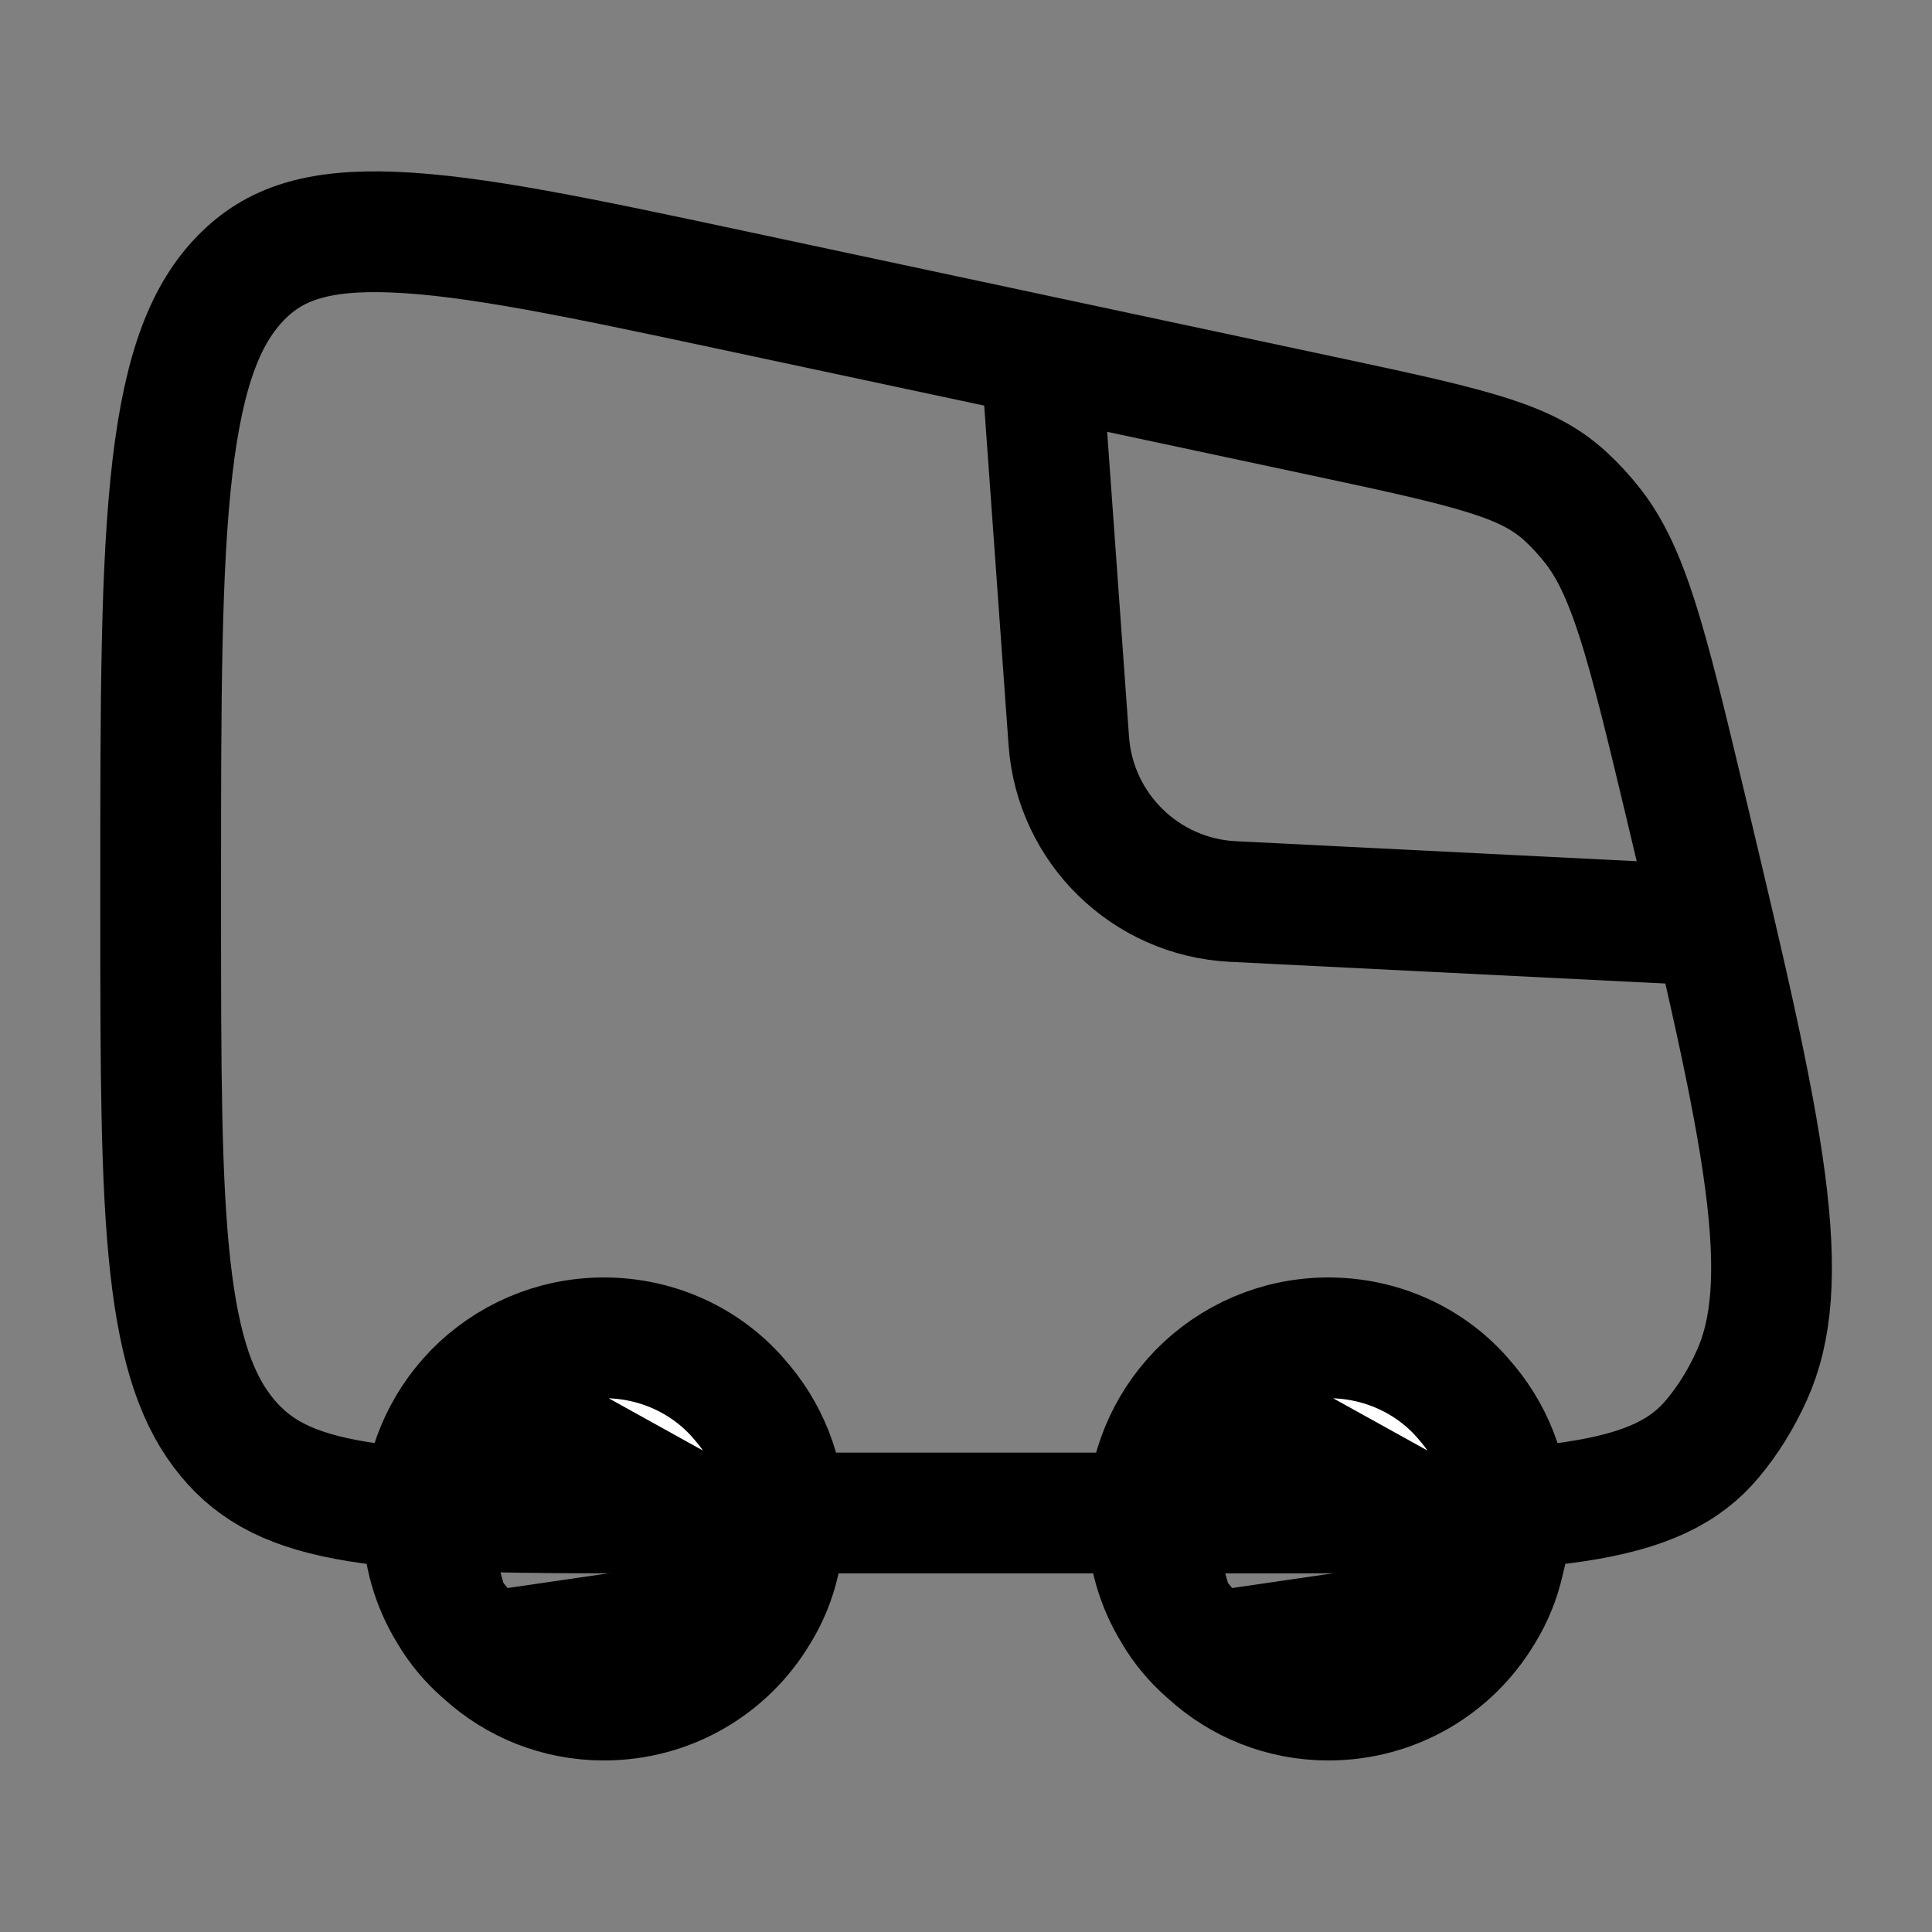 <svg width="24" height="24" viewBox="0 0 24 24" fill="none" xmlns="http://www.w3.org/2000/svg">
  <rect x="0" y="0" width="24" height="24" fill="#808080" stroke="none"/>
  <g clip-path="url(#clip0_366_13483)">
    <path
      d="M1.996 10.991C1.996 8.693 1.997 7.037 2.143 5.797C2.289 4.562 2.565 3.886 2.999 3.445C3.405 3.033 3.932 2.845 4.893 2.884C5.894 2.924 7.212 3.202 9.096 3.604L16.565 5.197C18.359 5.579 18.972 5.734 19.441 6.16C19.566 6.274 19.685 6.403 19.795 6.545C19.999 6.809 20.166 7.151 20.343 7.705C20.522 8.268 20.696 8.994 20.94 10.015C21.426 12.054 21.776 13.526 21.927 14.676C22.077 15.82 22.012 16.532 21.76 17.089C21.628 17.381 21.464 17.644 21.274 17.871C20.939 18.272 20.459 18.519 19.561 18.654C18.634 18.793 17.395 18.795 15.63 18.795H8.067C6.434 18.795 5.3 18.792 4.445 18.653C3.629 18.521 3.17 18.278 2.823 17.859C2.459 17.419 2.235 16.802 2.116 15.74C1.997 14.668 1.996 13.26 1.996 11.299V10.991Z"
      stroke="currentColor" stroke-width="1.5" />
    <path
      d="M18.68 19.402C18.682 19.392 18.685 19.383 18.687 19.373C18.73 19.213 18.752 19.046 18.752 18.869C18.752 18.298 18.534 17.77 18.172 17.369L18.166 17.361L18.166 17.361C17.767 16.907 17.169 16.619 16.502 16.619C15.871 16.619 15.298 16.878 14.887 17.299L18.68 19.402ZM18.68 19.402C18.631 19.621 18.543 19.836 18.429 20.02L18.429 20.02M18.68 19.402L18.429 20.02M18.429 20.02L18.422 20.031M18.429 20.02L18.422 20.031M18.422 20.031C18.035 20.682 17.323 21.119 16.502 21.119C15.924 21.119 15.405 20.901 15.013 20.543L14.998 20.53M18.422 20.031L14.998 20.53M14.998 20.53C14.833 20.387 14.691 20.217 14.583 20.034L14.575 20.02M14.998 20.53L14.575 20.02M14.575 20.02C14.37 19.688 14.252 19.291 14.252 18.869M14.575 20.02L14.252 18.869M14.252 18.869C14.252 18.261 14.494 17.704 14.887 17.3L14.252 18.869Z"
      fill="white" stroke="currentColor" stroke-width="1.5" stroke-miterlimit="10" stroke-linecap="round"
      stroke-linejoin="round" />
    <path
      d="M9.68 19.402C9.682 19.392 9.685 19.383 9.687 19.373C9.73 19.213 9.752 19.046 9.752 18.869C9.752 18.298 9.534 17.77 9.172 17.369L9.166 17.361L9.166 17.361C8.767 16.907 8.169 16.619 7.502 16.619C6.871 16.619 6.298 16.878 5.887 17.299L9.68 19.402ZM9.68 19.402C9.631 19.621 9.543 19.836 9.429 20.02L9.429 20.02M9.68 19.402L9.429 20.02M9.429 20.02L9.422 20.031M9.429 20.02L9.422 20.031M9.422 20.031C9.035 20.682 8.323 21.119 7.502 21.119C6.924 21.119 6.405 20.901 6.013 20.543L5.998 20.53M9.422 20.031L5.998 20.53M5.998 20.53C5.833 20.387 5.691 20.217 5.583 20.034L5.575 20.02M5.998 20.53L5.575 20.02M5.575 20.02C5.37 19.688 5.252 19.291 5.252 18.869M5.575 20.02L5.252 18.869M5.252 18.869C5.252 18.261 5.494 17.704 5.887 17.3L5.252 18.869Z"
      fill="white" stroke="currentColor" stroke-width="1.5" stroke-miterlimit="10" stroke-linecap="round"
      stroke-linejoin="round" />
    <path d="M12.943 4.549L13.277 9.205C13.355 10.289 14.23 11.145 15.316 11.199L20.808 11.473"
      stroke="currentColor" stroke-width="1.5" />
  </g>
  <defs>
    <clipPath id="clip0_366_13483">
      <rect width="24" height="24" fill="white" />
    </clipPath>
  </defs>
</svg>